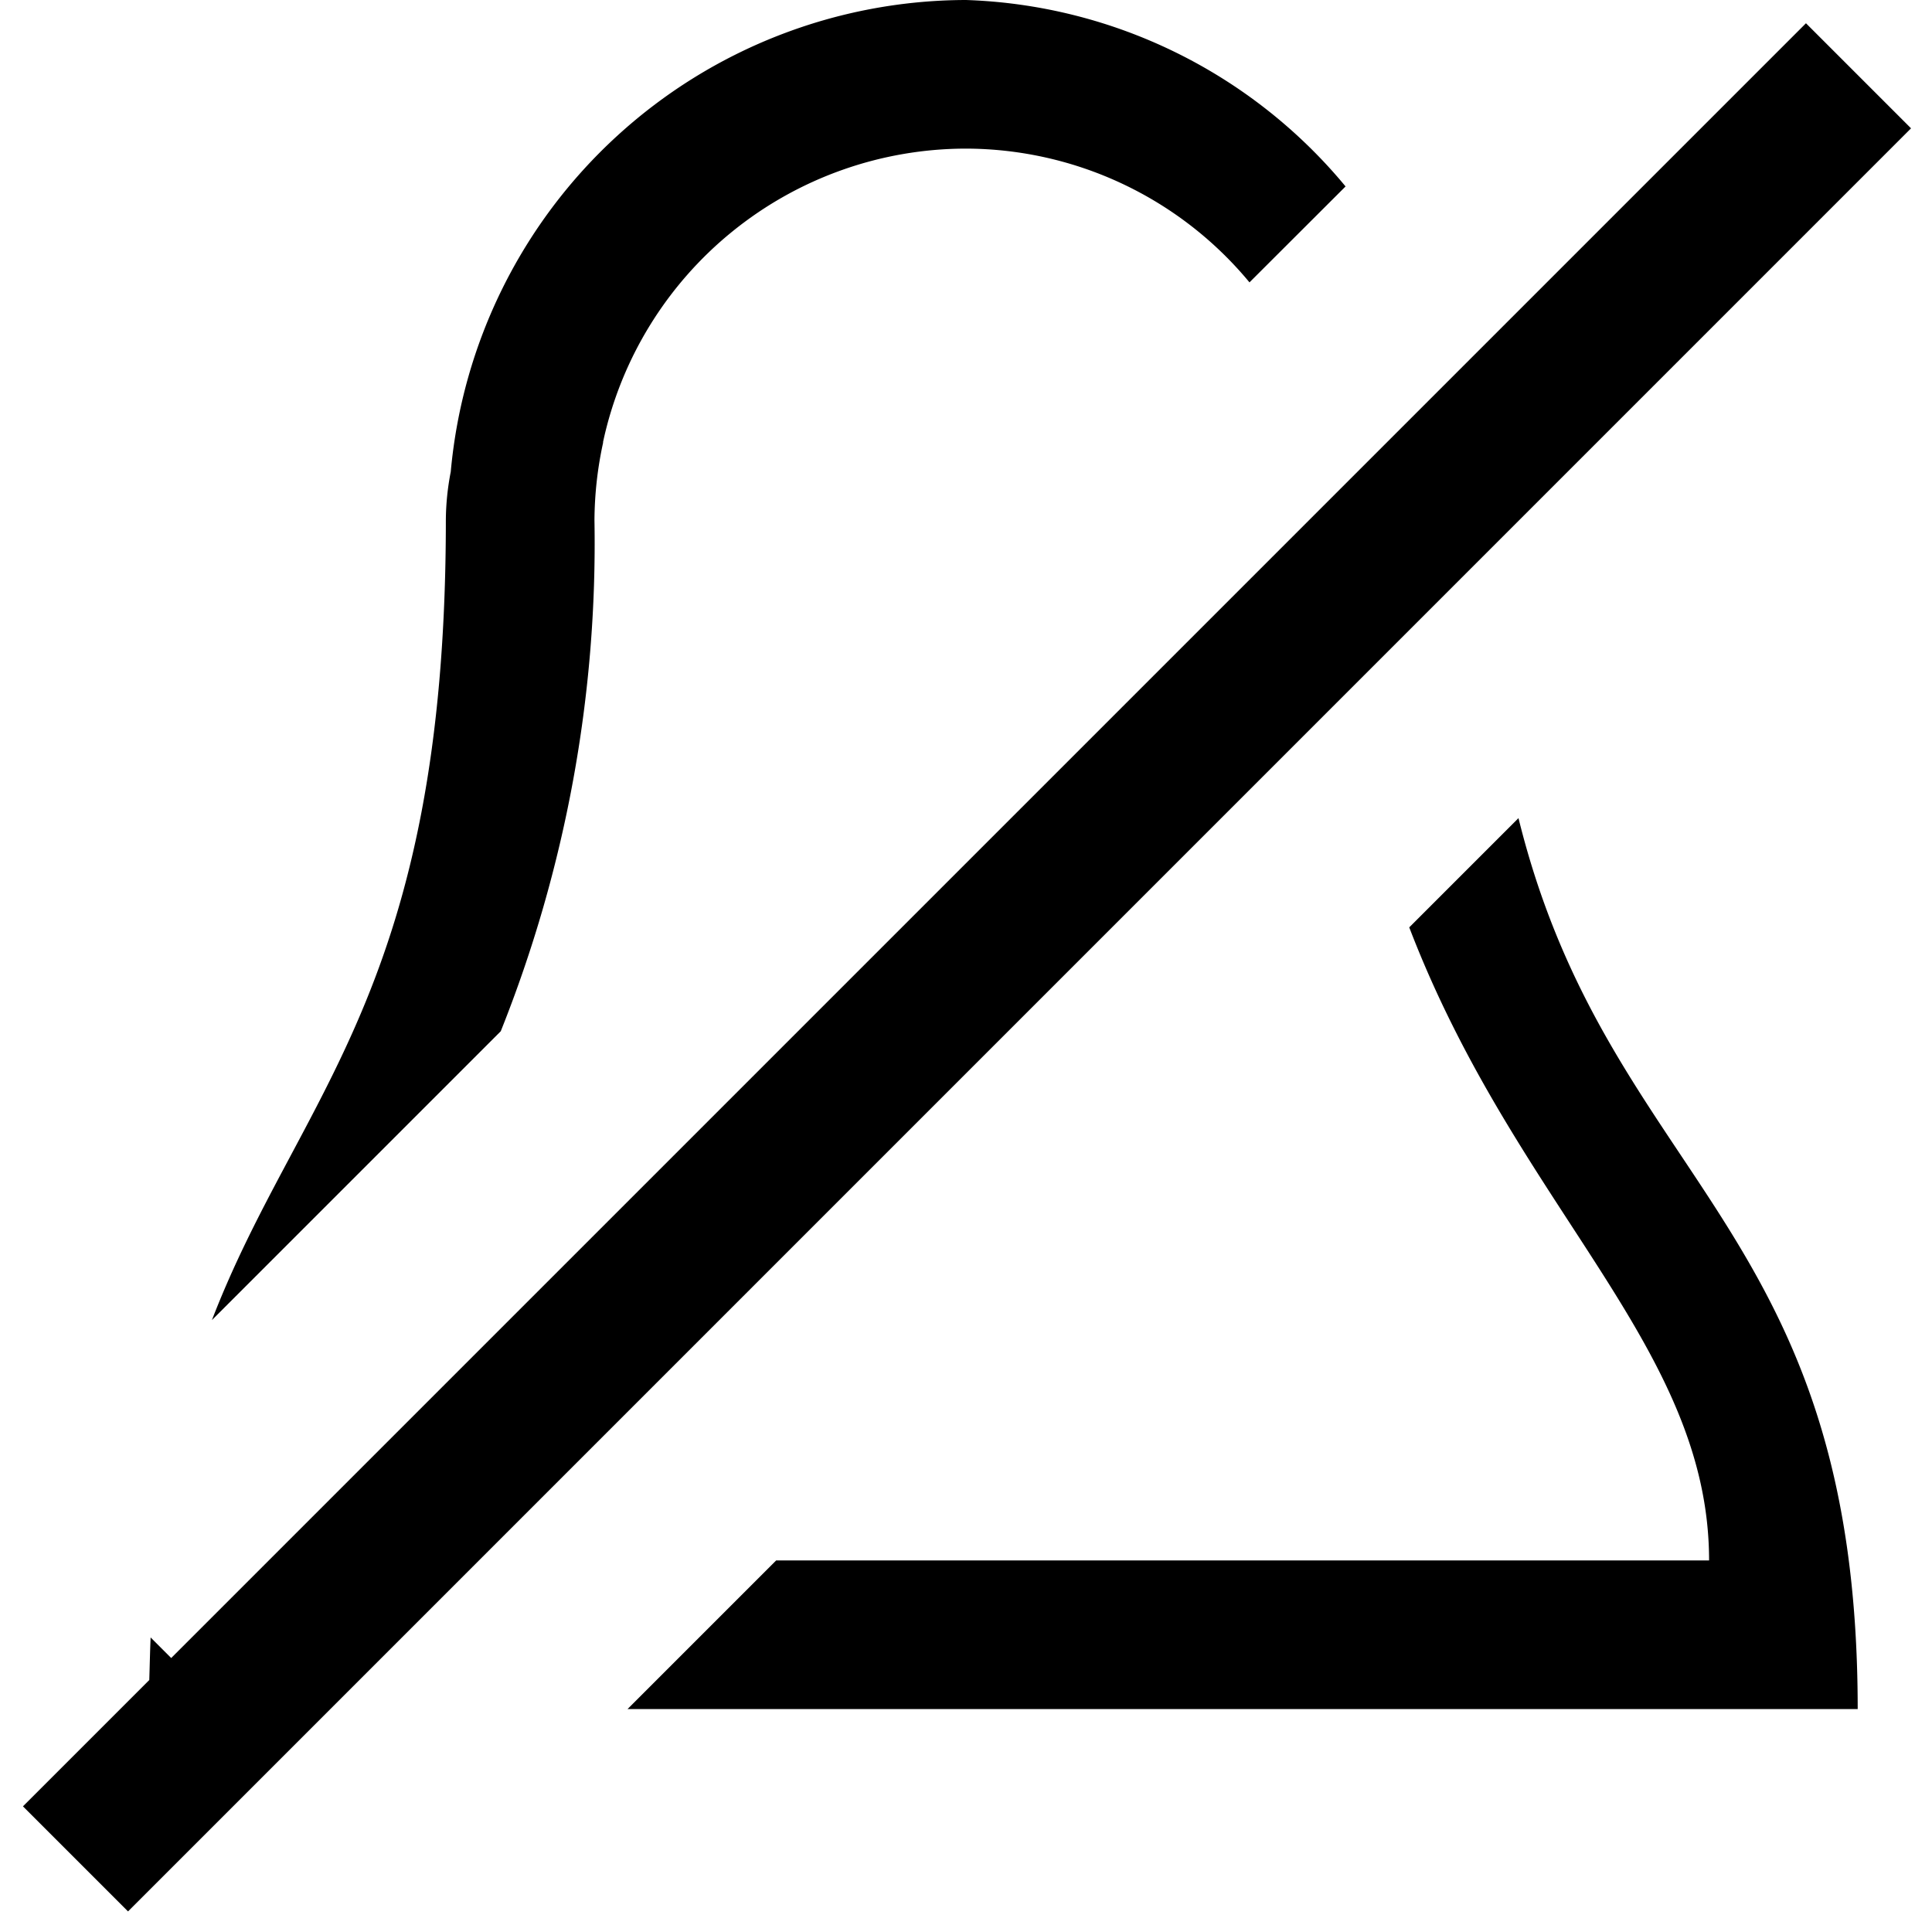 <svg xmlns="http://www.w3.org/2000/svg" width="26" height="26" viewBox="0 0 26 26">
  <defs>
    <style>
      .cls-1 {
        fill-rule: evenodd;
      }
    </style>
  </defs>
  <path id="merged" class="cls-1" d="M1.723,25.723L0.309,24.309l1.7-1.7c0.006-.191.01-0.387,0.018-0.573l0.277,0.277,22-22,1.414,1.414ZM13,2A5,5,0,0,0,8.116,5.947s0,0.008,0,.012A5.008,5.008,0,0,0,8,7a17.7,17.7,0,0,1-1.261,6.878L2.852,17.765C4.026,14.72,6,13.328,6,7a3.505,3.505,0,0,1,.066-0.651A6.976,6.976,0,0,1,13,0a6.929,6.929,0,0,1,5.108,2.509L16.815,3.8A4.967,4.967,0,0,0,13,2ZM23,21c0-2.878-2.583-4.732-4.035-8.52l1.47-1.47C21.65,15.925,25,16.448,25,23H8.445l2-2H23Z"/>
</svg>
